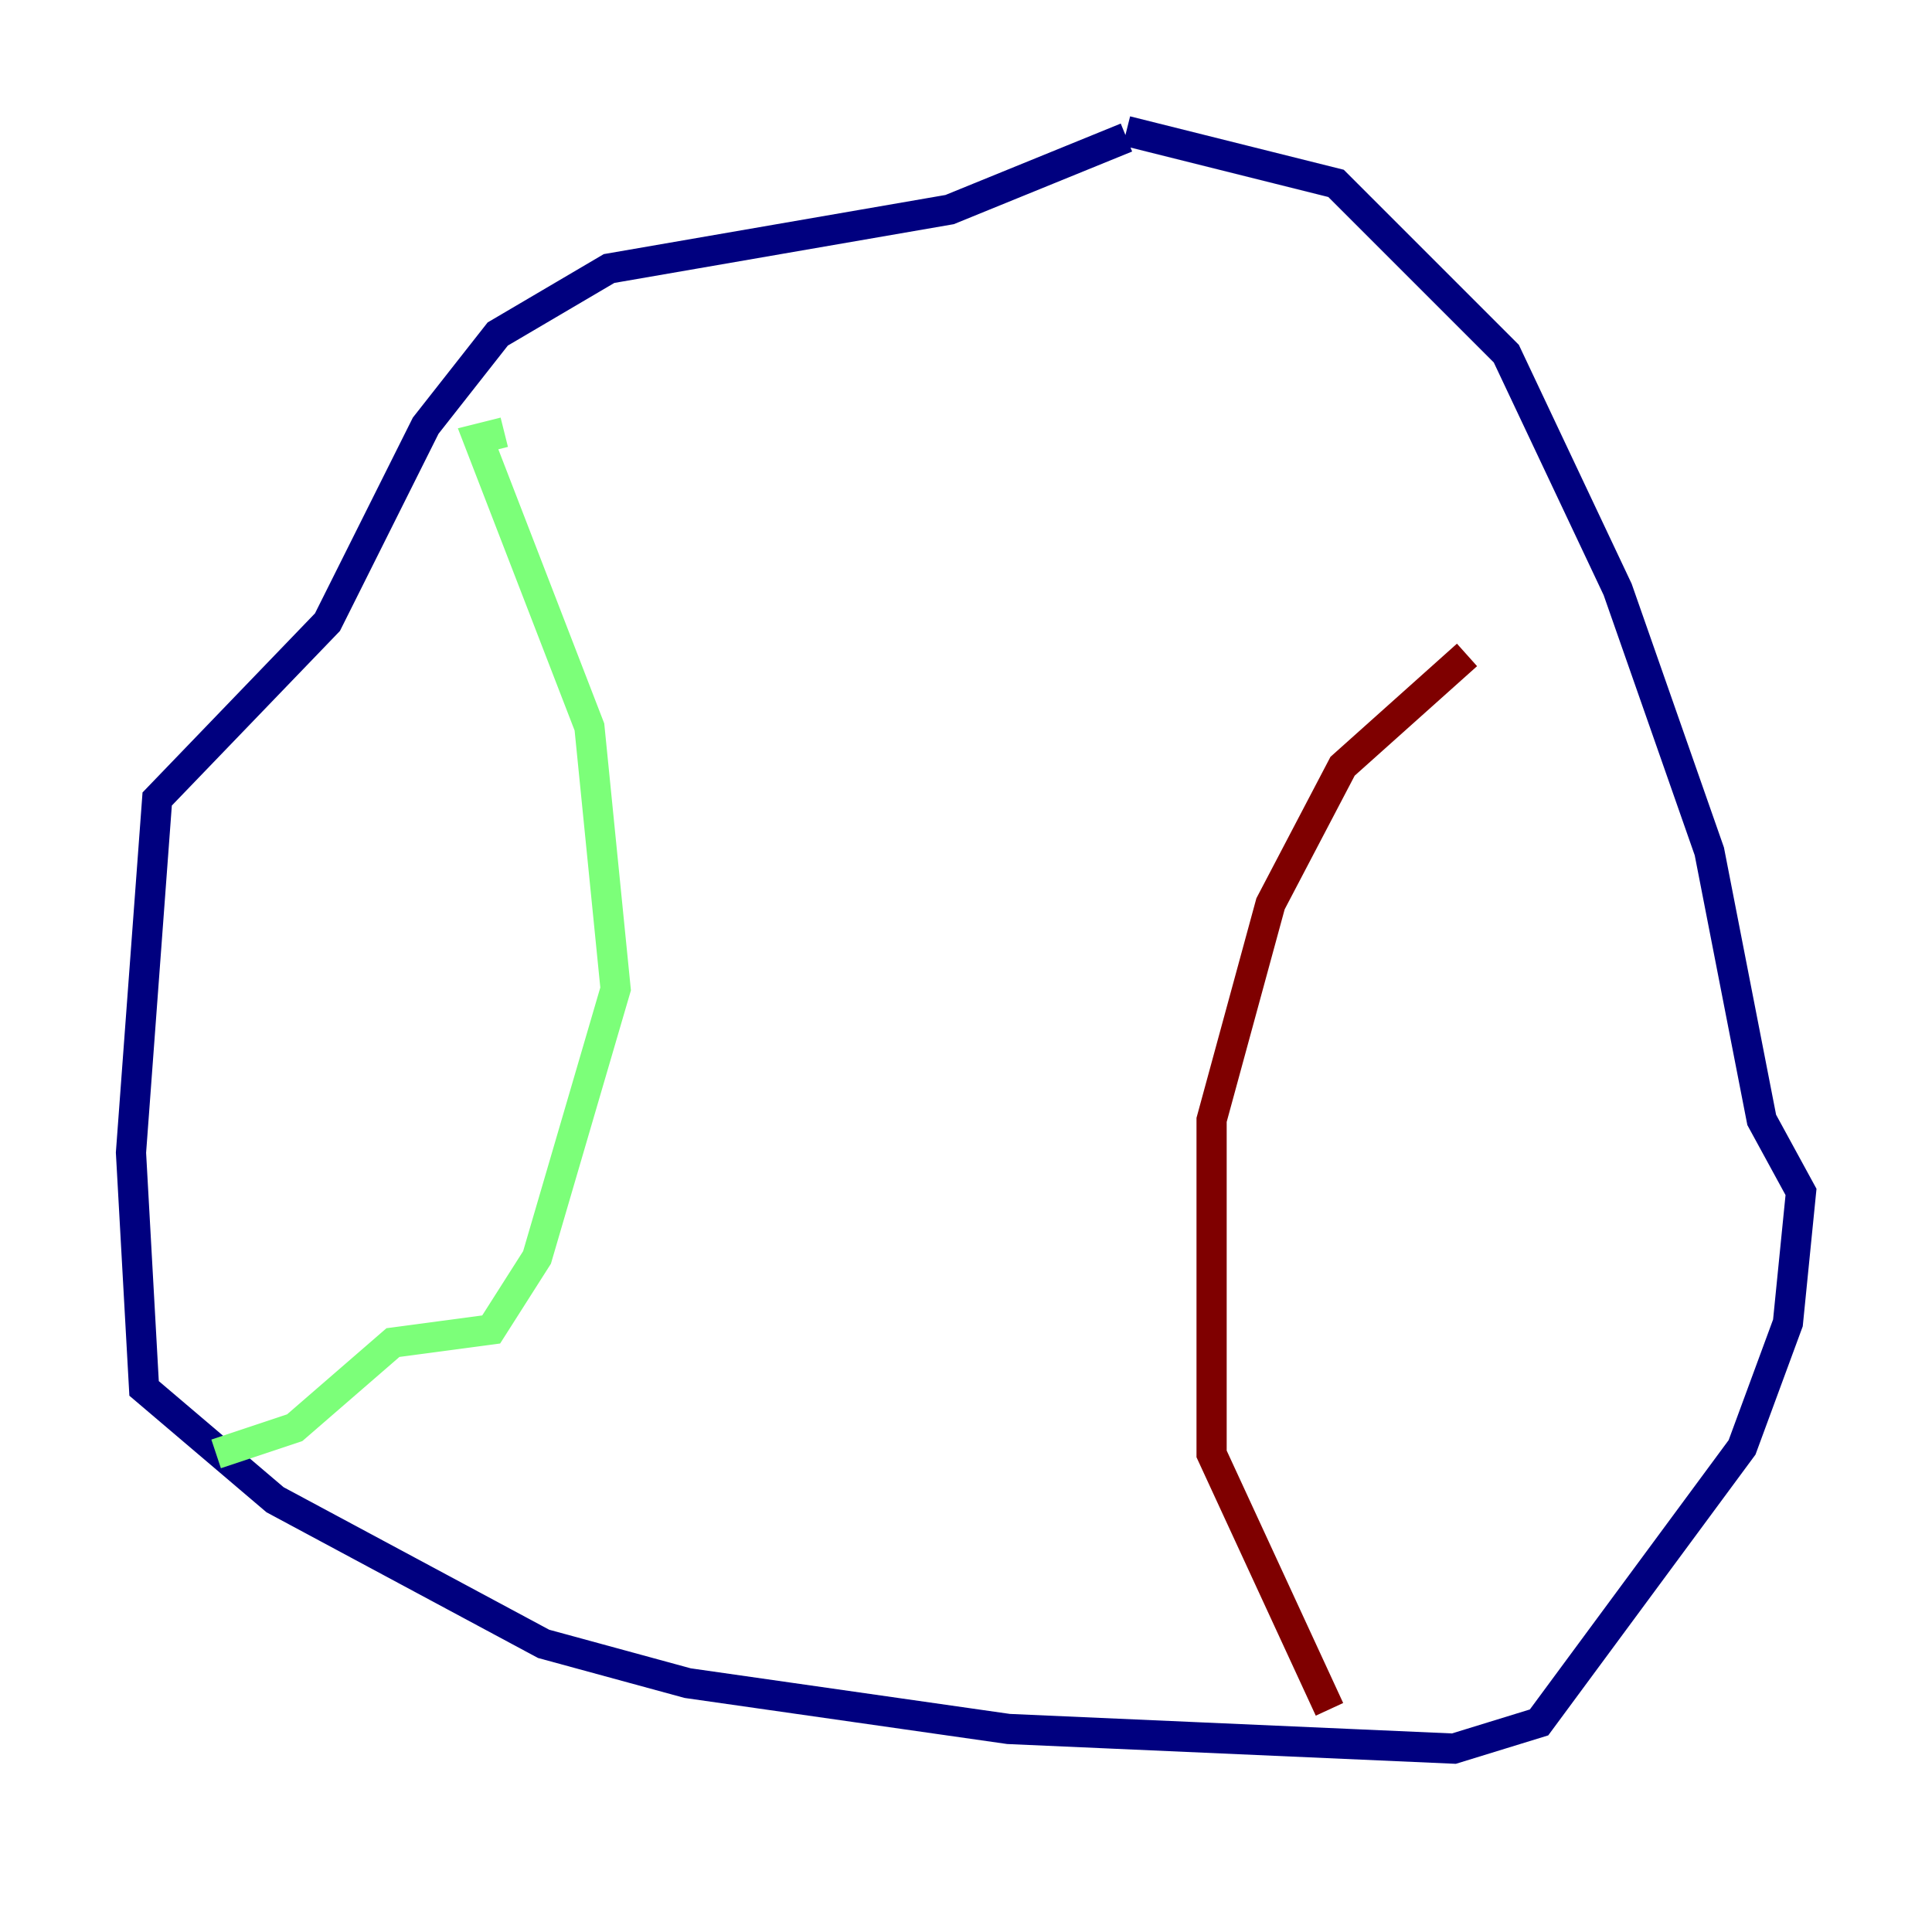 <?xml version="1.0" encoding="utf-8" ?>
<svg baseProfile="tiny" height="128" version="1.2" viewBox="0,0,128,128" width="128" xmlns="http://www.w3.org/2000/svg" xmlns:ev="http://www.w3.org/2001/xml-events" xmlns:xlink="http://www.w3.org/1999/xlink"><defs /><polyline fill="none" points="74.63,9.112 62.915,13.885 40.352,17.79 32.976,22.129 28.203,28.203 21.695,41.22 10.414,52.936 8.678,76.366 9.546,91.986 18.224,99.363 36.014,108.909 45.559,111.512 66.82,114.549 96.325,115.851 101.966,114.115 115.417,95.891 118.454,87.647 119.322,78.969 116.719,74.197 113.248,56.407 107.173,39.051 99.797,23.43 88.515,12.149 74.63,8.678" stroke="#00007f" stroke-width="2" /><polyline fill="none" points="33.41,28.637 31.675,29.071 39.051,48.163 40.786,65.519 35.58,83.308 32.542,88.081 26.034,88.949 19.525,94.59 14.319,96.325" stroke="#7cff79" stroke-width="2" /><polyline fill="none" points="97.193,43.39 88.949,50.766 84.176,59.878 80.271,74.197 80.271,96.325 88.081,113.248" stroke="#7f0000" stroke-width="2" /></svg>